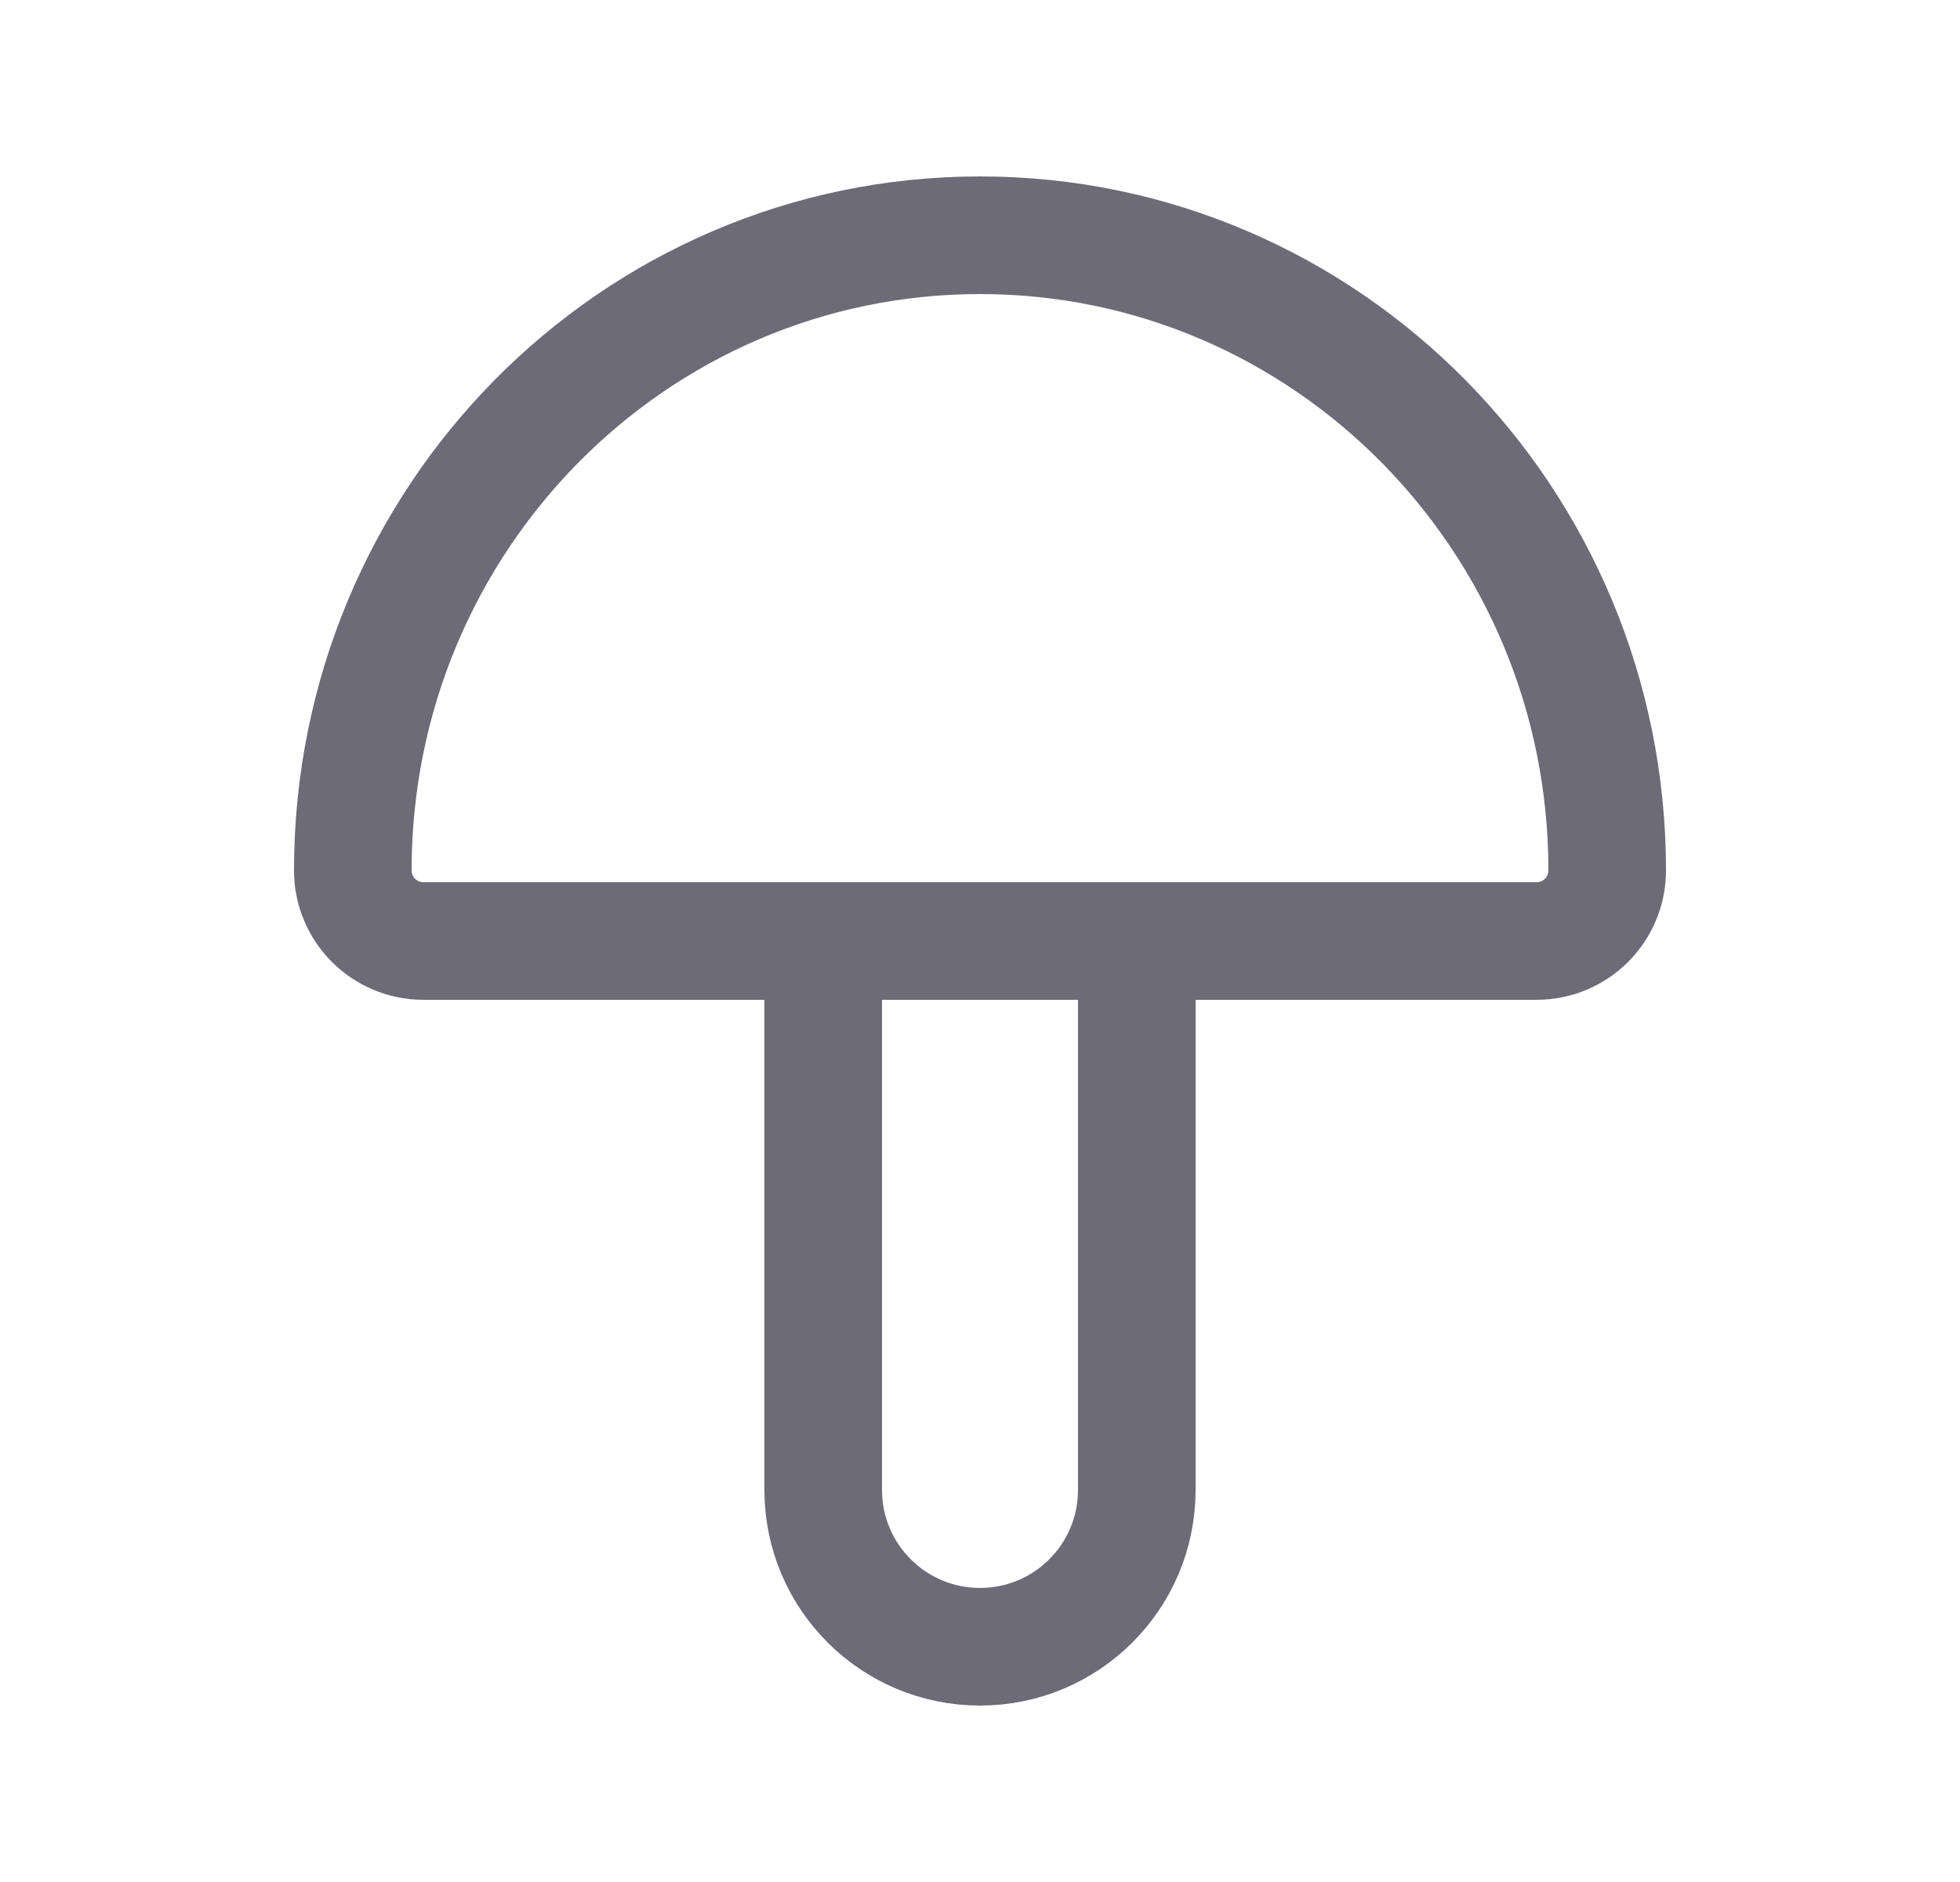 <svg width="25" height="24" viewBox="0 0 25 24" fill="none" xmlns="http://www.w3.org/2000/svg">
<path fill-rule="evenodd" clip-rule="evenodd" d="M20.5 11.1C20.5 6.626 16.918 3 12.5 3C8.082 3 4.5 6.626 4.5 11.1C4.5 11.597 4.903 12 5.4 12H19.6C20.097 12 20.5 11.597 20.5 11.1V11.1Z" stroke="#6D6B77" stroke-width="1.5" stroke-linecap="round" stroke-linejoin="round"/>
<path d="M10.5 12V19C10.5 20.105 11.395 21 12.5 21C13.605 21 14.5 20.105 14.5 19V12" stroke="#6D6B77" stroke-width="1.5" stroke-linecap="round" stroke-linejoin="round"/>
</svg>
